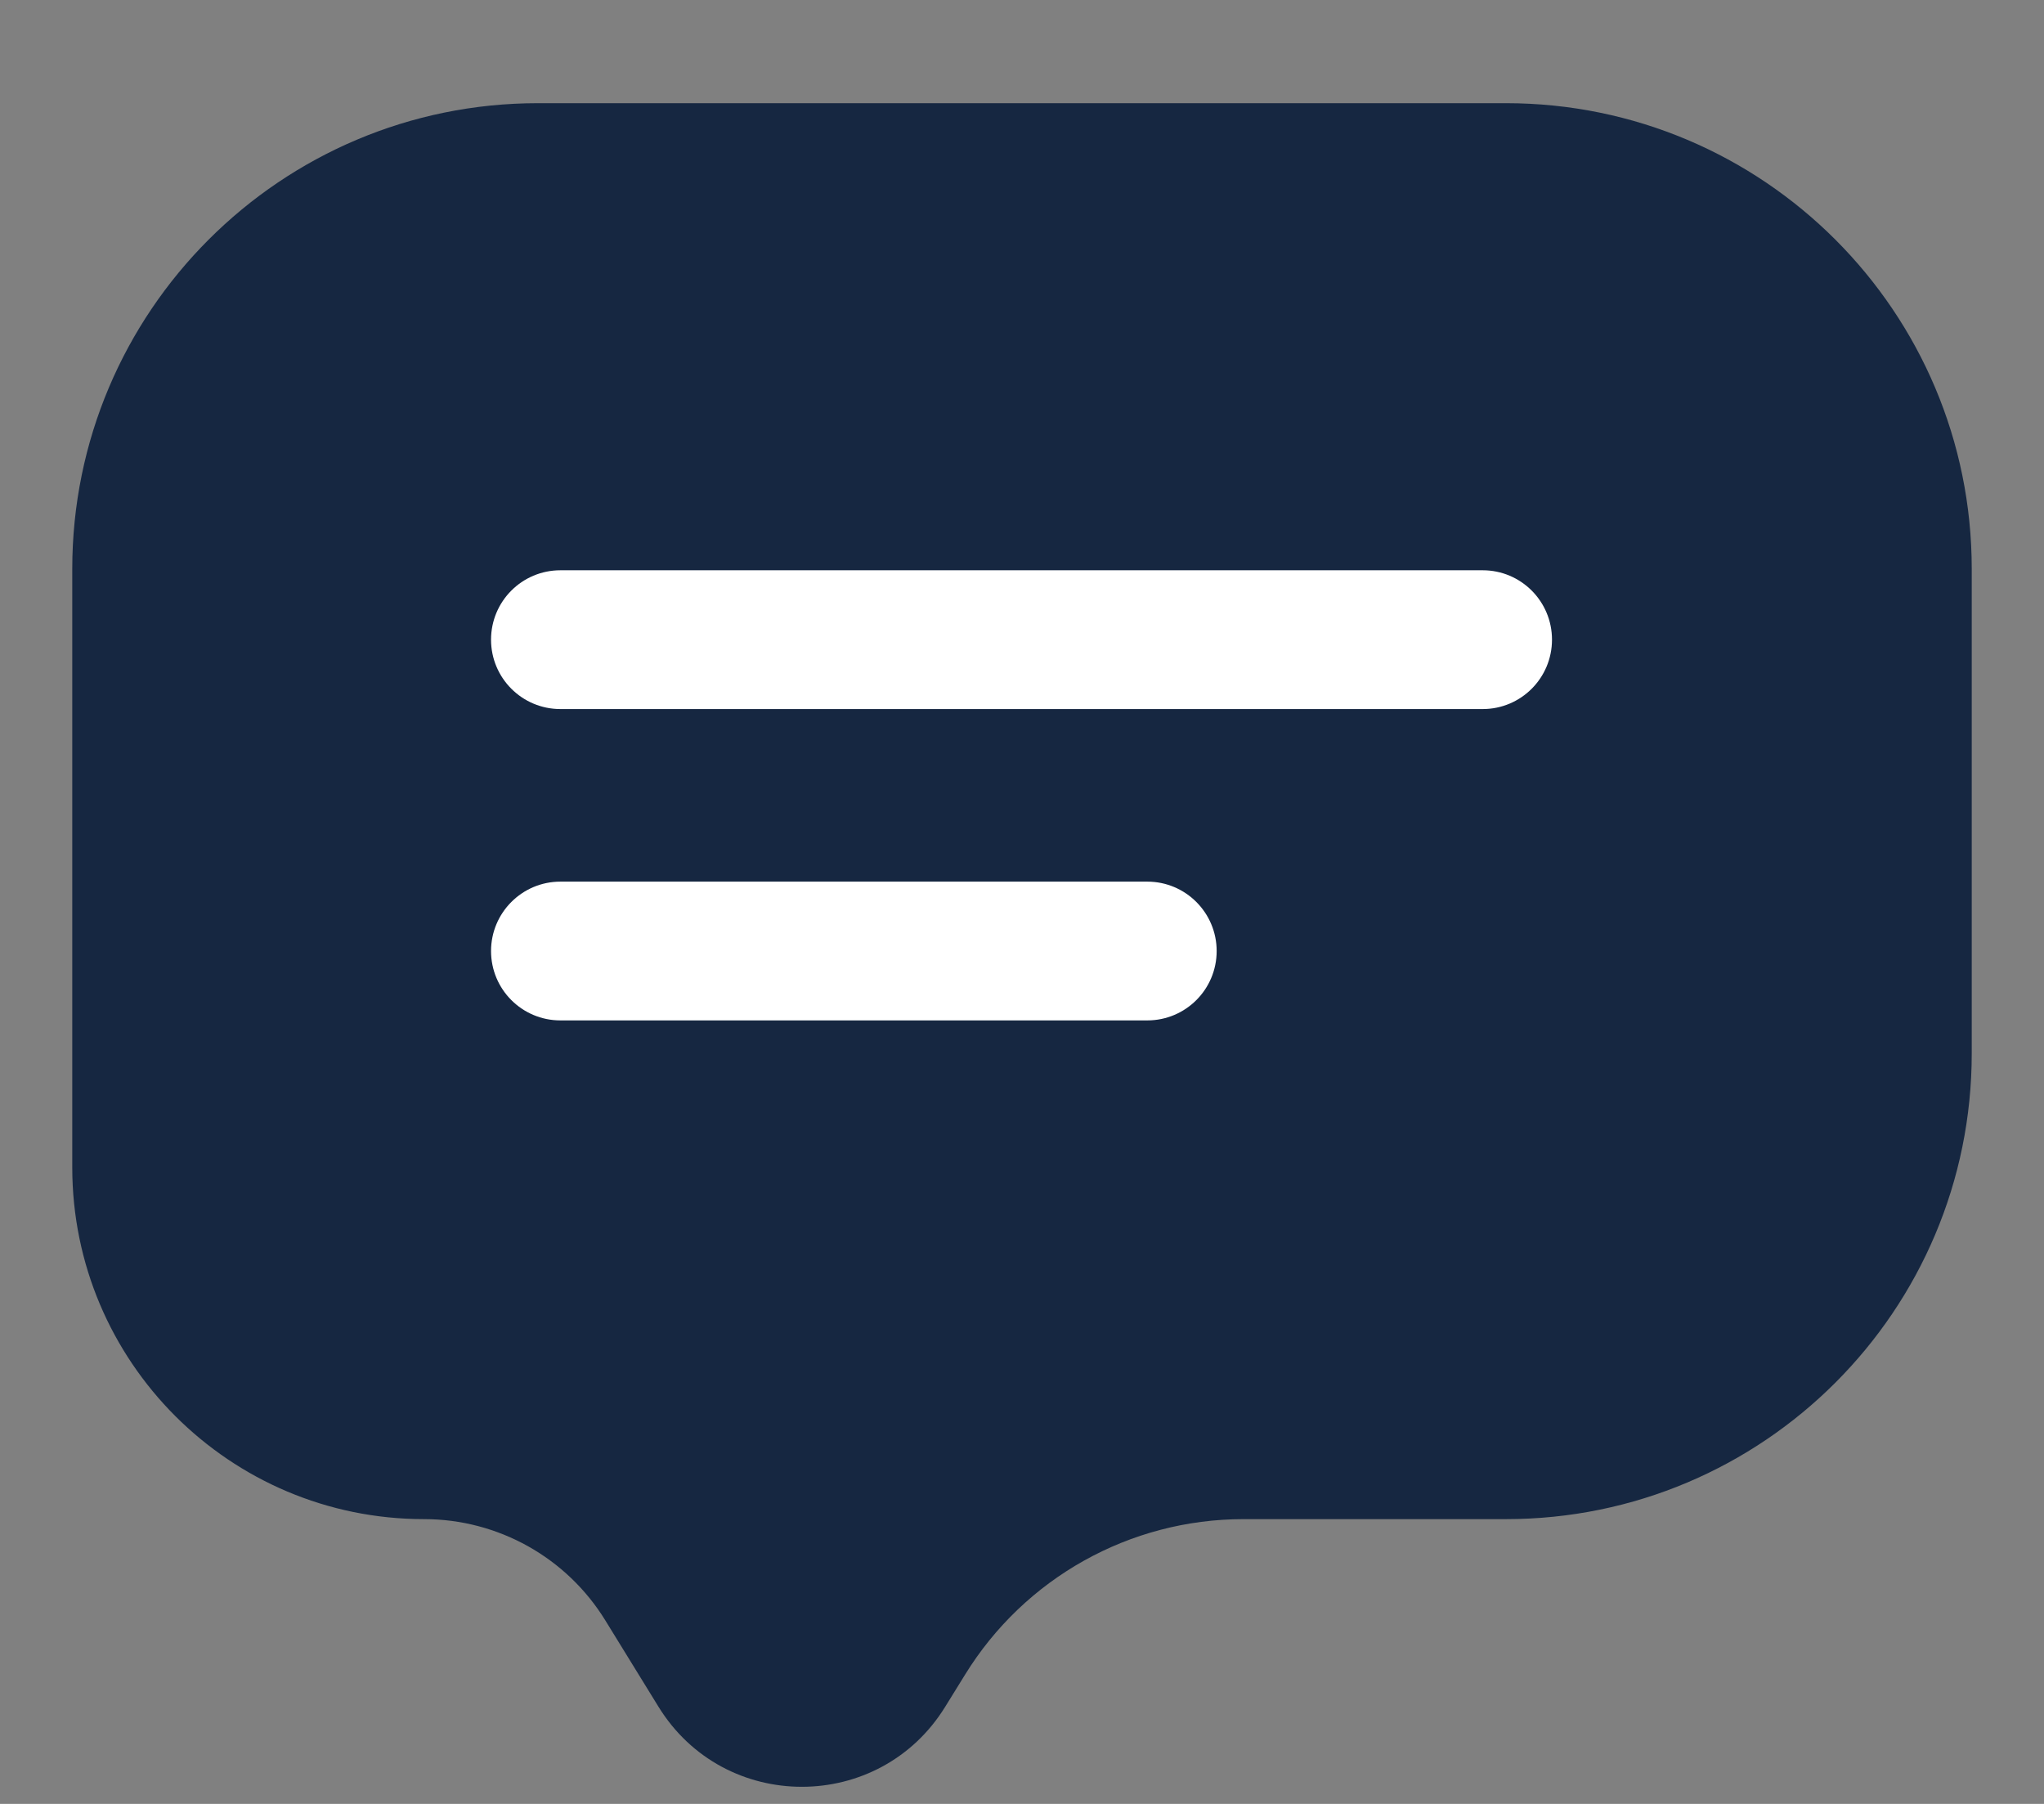 <svg width="17" height="15" viewBox="0 0 17 15" fill="none" xmlns="http://www.w3.org/2000/svg">
<rect x="0" y="0" width="17" height="15" fill="#808080" stroke="none"/>
<path d="M4.474 0.858C2.335 0.858 0.601 2.592 0.601 4.731V9.707C0.601 11.322 1.911 12.632 3.527 12.632C4.142 12.632 4.713 12.951 5.035 13.475L5.476 14.191C6.023 15.08 7.315 15.08 7.862 14.191L8.026 13.926C8.521 13.122 9.397 12.632 10.342 12.632H12.525C14.665 12.632 16.399 10.898 16.399 8.759V4.731C16.399 2.592 14.665 0.858 12.525 0.858H4.474Z" fill="#162741"/>
<path fill-rule="evenodd" clip-rule="evenodd" d="M4.084 5.319C4.084 5 4.342 4.742 4.661 4.742H12.332C12.65 4.742 12.908 5 12.908 5.319C12.908 5.638 12.65 5.896 12.332 5.896H4.661C4.342 5.896 4.084 5.638 4.084 5.319Z" fill="white"/>
<path fill-rule="evenodd" clip-rule="evenodd" d="M4.084 7.908C4.084 7.59 4.342 7.331 4.661 7.331H9.542C9.861 7.331 10.119 7.59 10.119 7.908C10.119 8.227 9.861 8.485 9.542 8.485H4.661C4.342 8.485 4.084 8.227 4.084 7.908Z" fill="white"/>
</svg>
